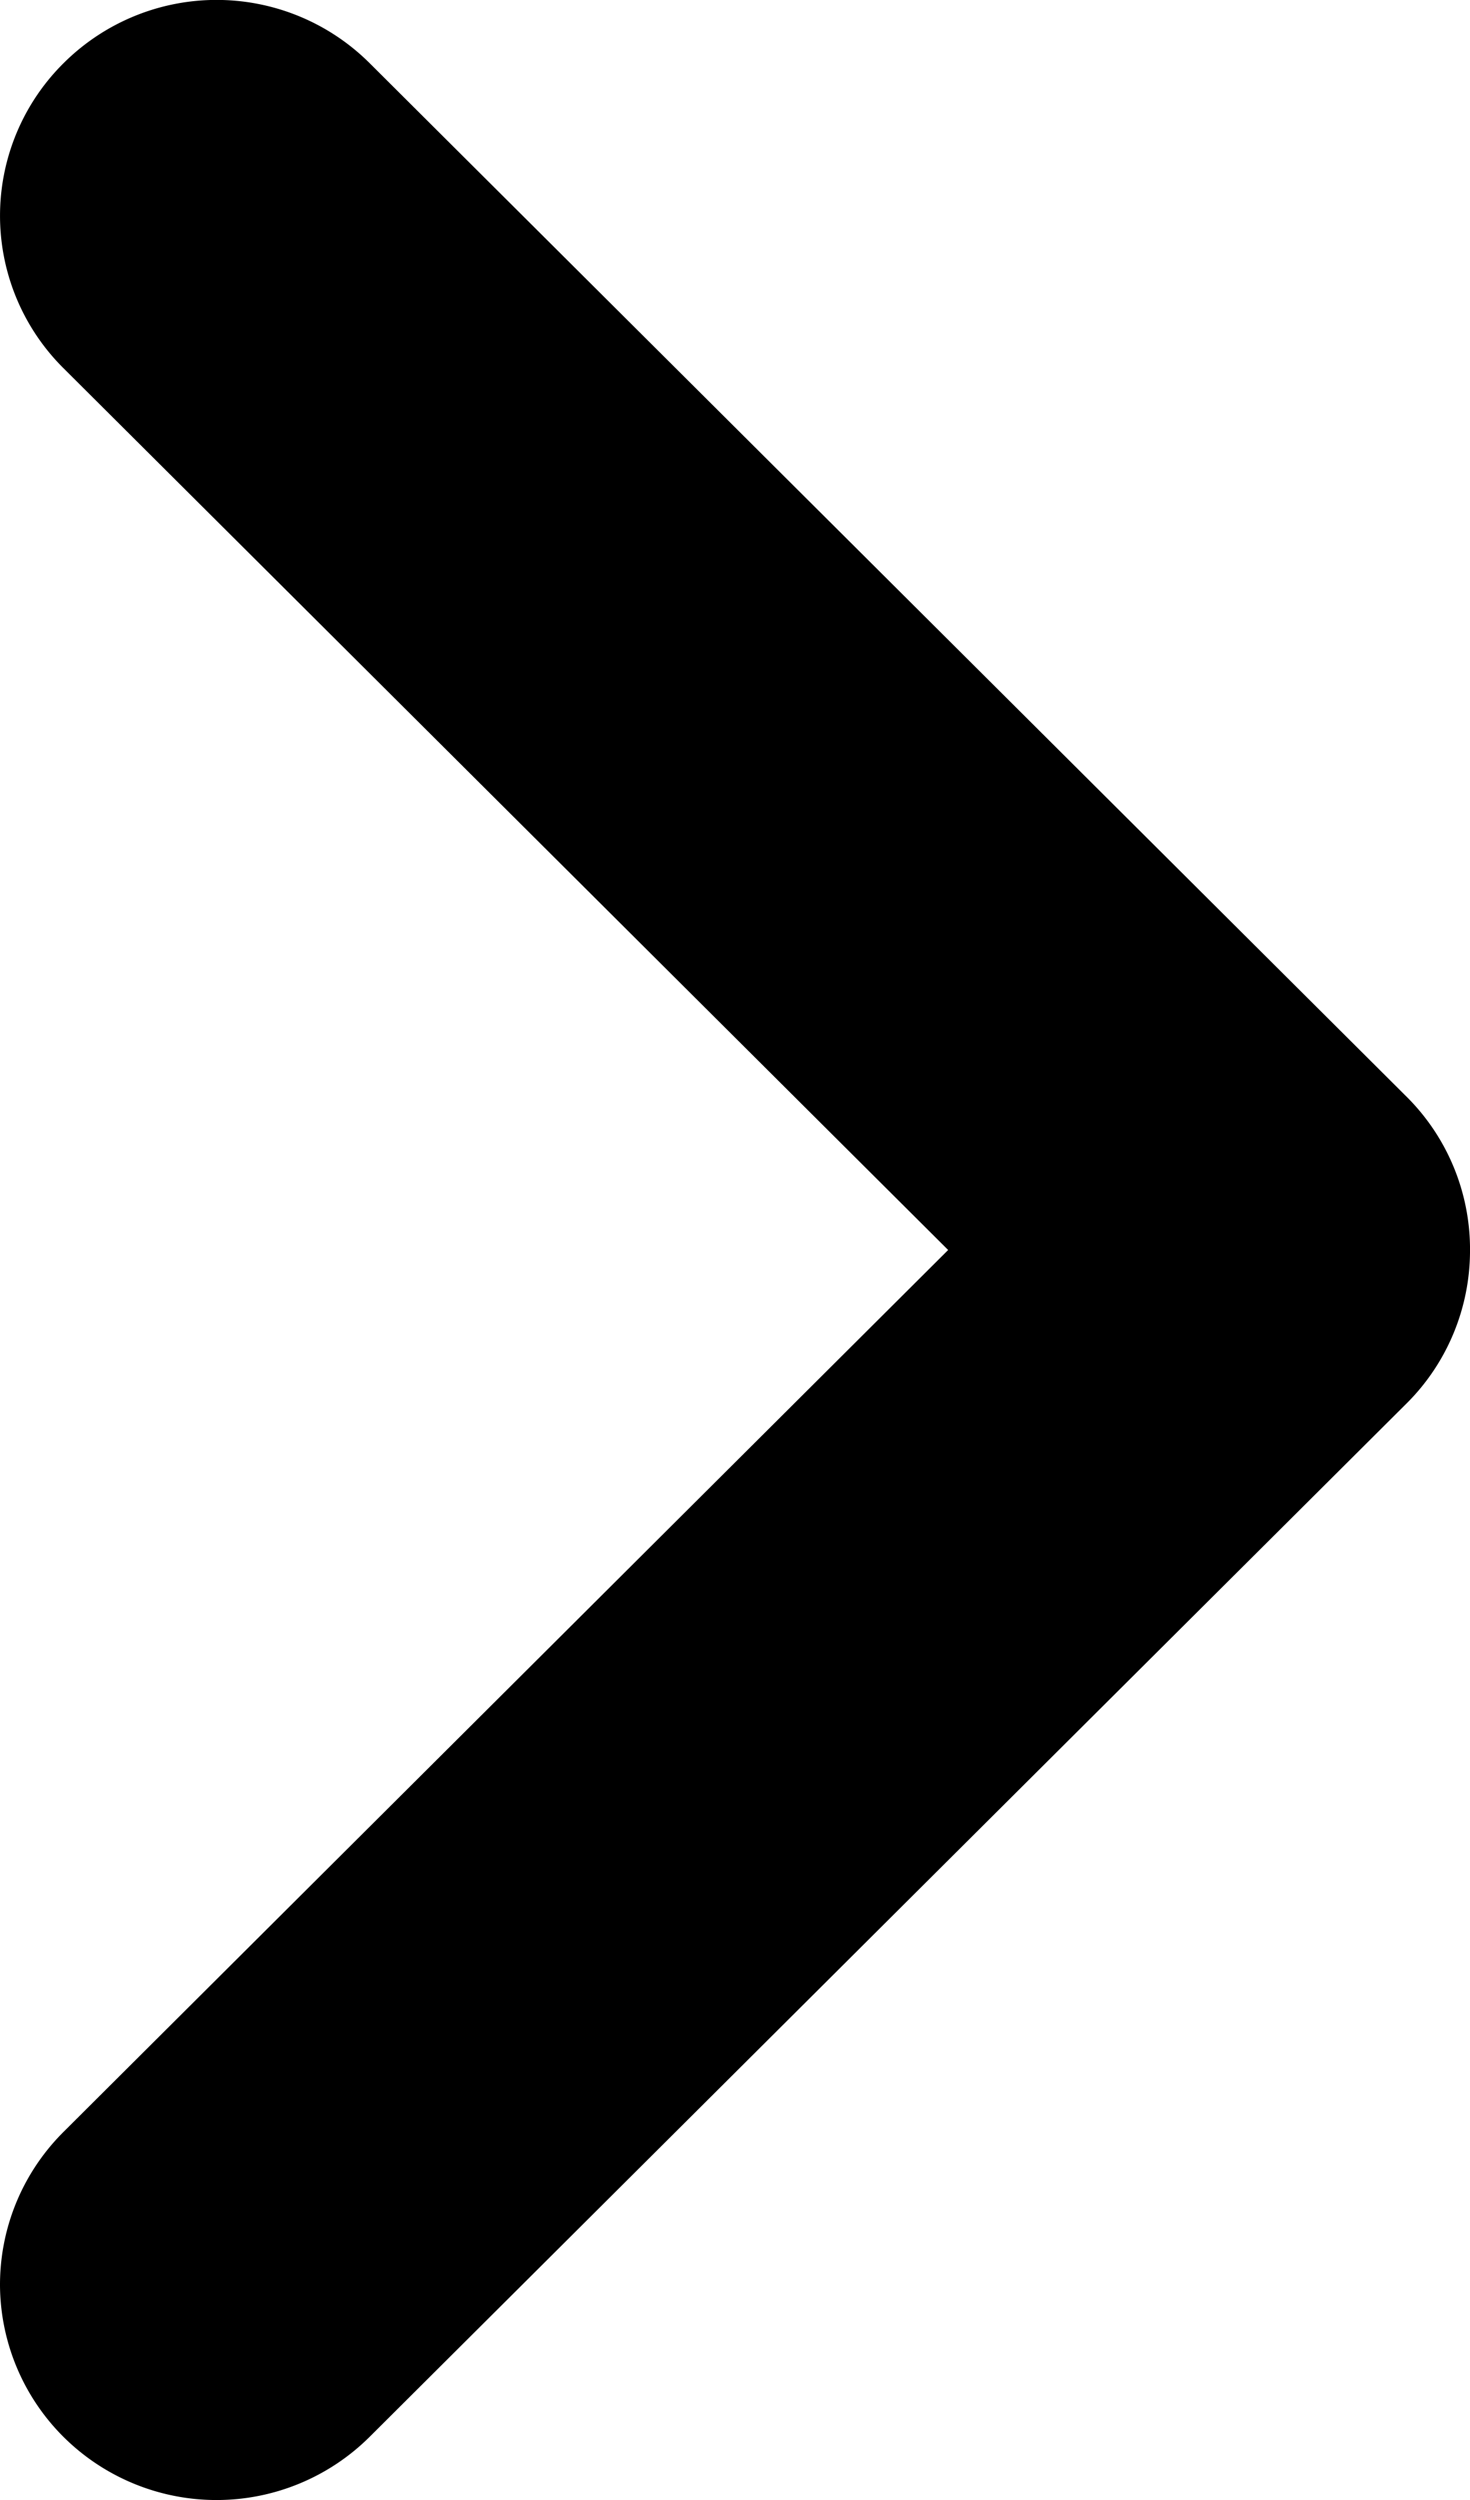 <svg width="10" height="17" fill="none" xmlns="http://www.w3.org/2000/svg"><path d="M10 8.519c-.004.38-.155.745-.423 1.016l-7.06 7.033a1.477 1.477 0 01-2.083.005A1.467 1.467 0 010 15.537c0-.39.154-.762.43-1.038L6.45 8.5.43 2.502A1.461 1.461 0 01.434.428a1.475 1.475 0 012.083.004l7.06 7.034c.277.28.429.659.423 1.053z" fill="#000"/></svg>